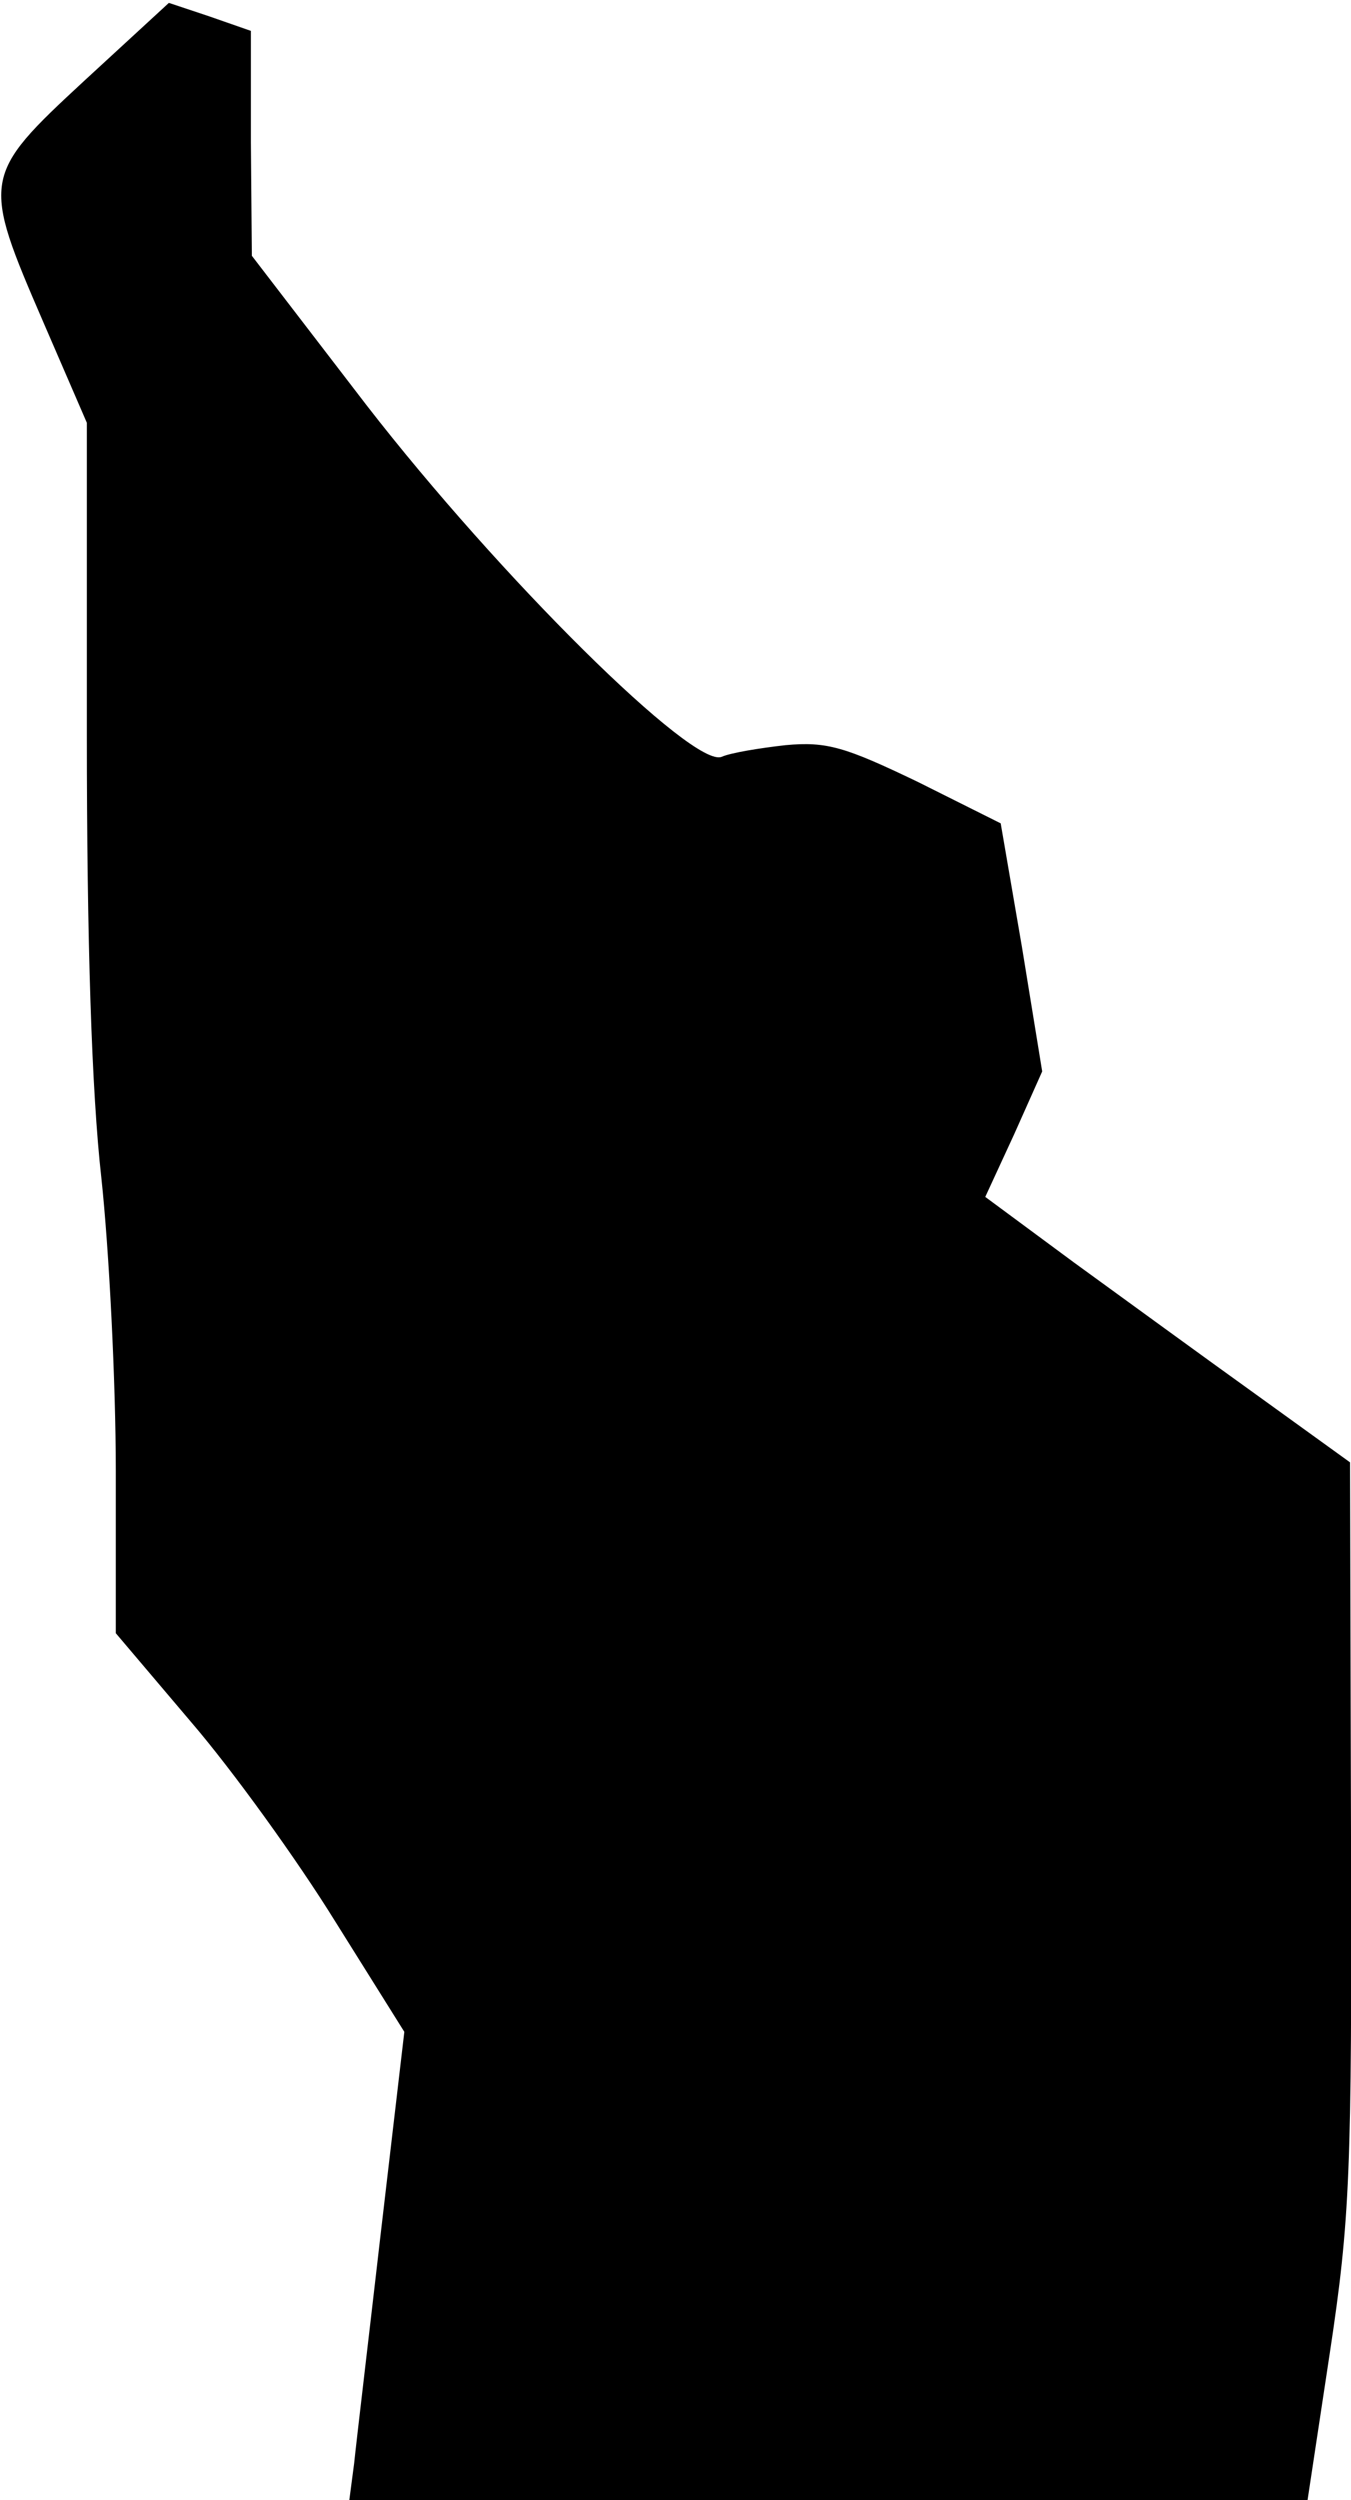 <?xml version="1.0" standalone="no"?>
<!DOCTYPE svg PUBLIC "-//W3C//DTD SVG 20010904//EN"
 "http://www.w3.org/TR/2001/REC-SVG-20010904/DTD/svg10.dtd">
<svg version="1.0" xmlns="http://www.w3.org/2000/svg"
 width="140pt" height="259pt" viewBox="0 0 140 259"
 preserveAspectRatio="xMidYMid meet">
<g transform="translate(0,259) scale(0.1,-0.1)"
fill="#000000" stroke="none">
<path fill="#000000" stroke="none" d="M87 2506 c-106 -98 -106 -102 -42 -250
l45 -104 0 -323 c0 -215 5 -370 15 -459 8 -74 15 -211 15 -304 l0 -168 78 -92
c43 -50 110 -143 149 -206 l72 -115 -24 -205 c-13 -113 -26 -222 -28 -242 l-5
-38 497 0 496 0 23 152 c21 139 23 187 22 538 l-1 385 -97 70 c-53 38 -138
100 -189 137 l-92 68 30 65 29 65 -21 129 -22 128 -86 43 c-75 36 -94 42 -137
38 -27 -3 -57 -8 -66 -12 -29 -13 -230 186 -368 364 l-119 155 -1 117 0 116
-43 15 -42 14 -88 -81z"/>
</g>
</svg>
